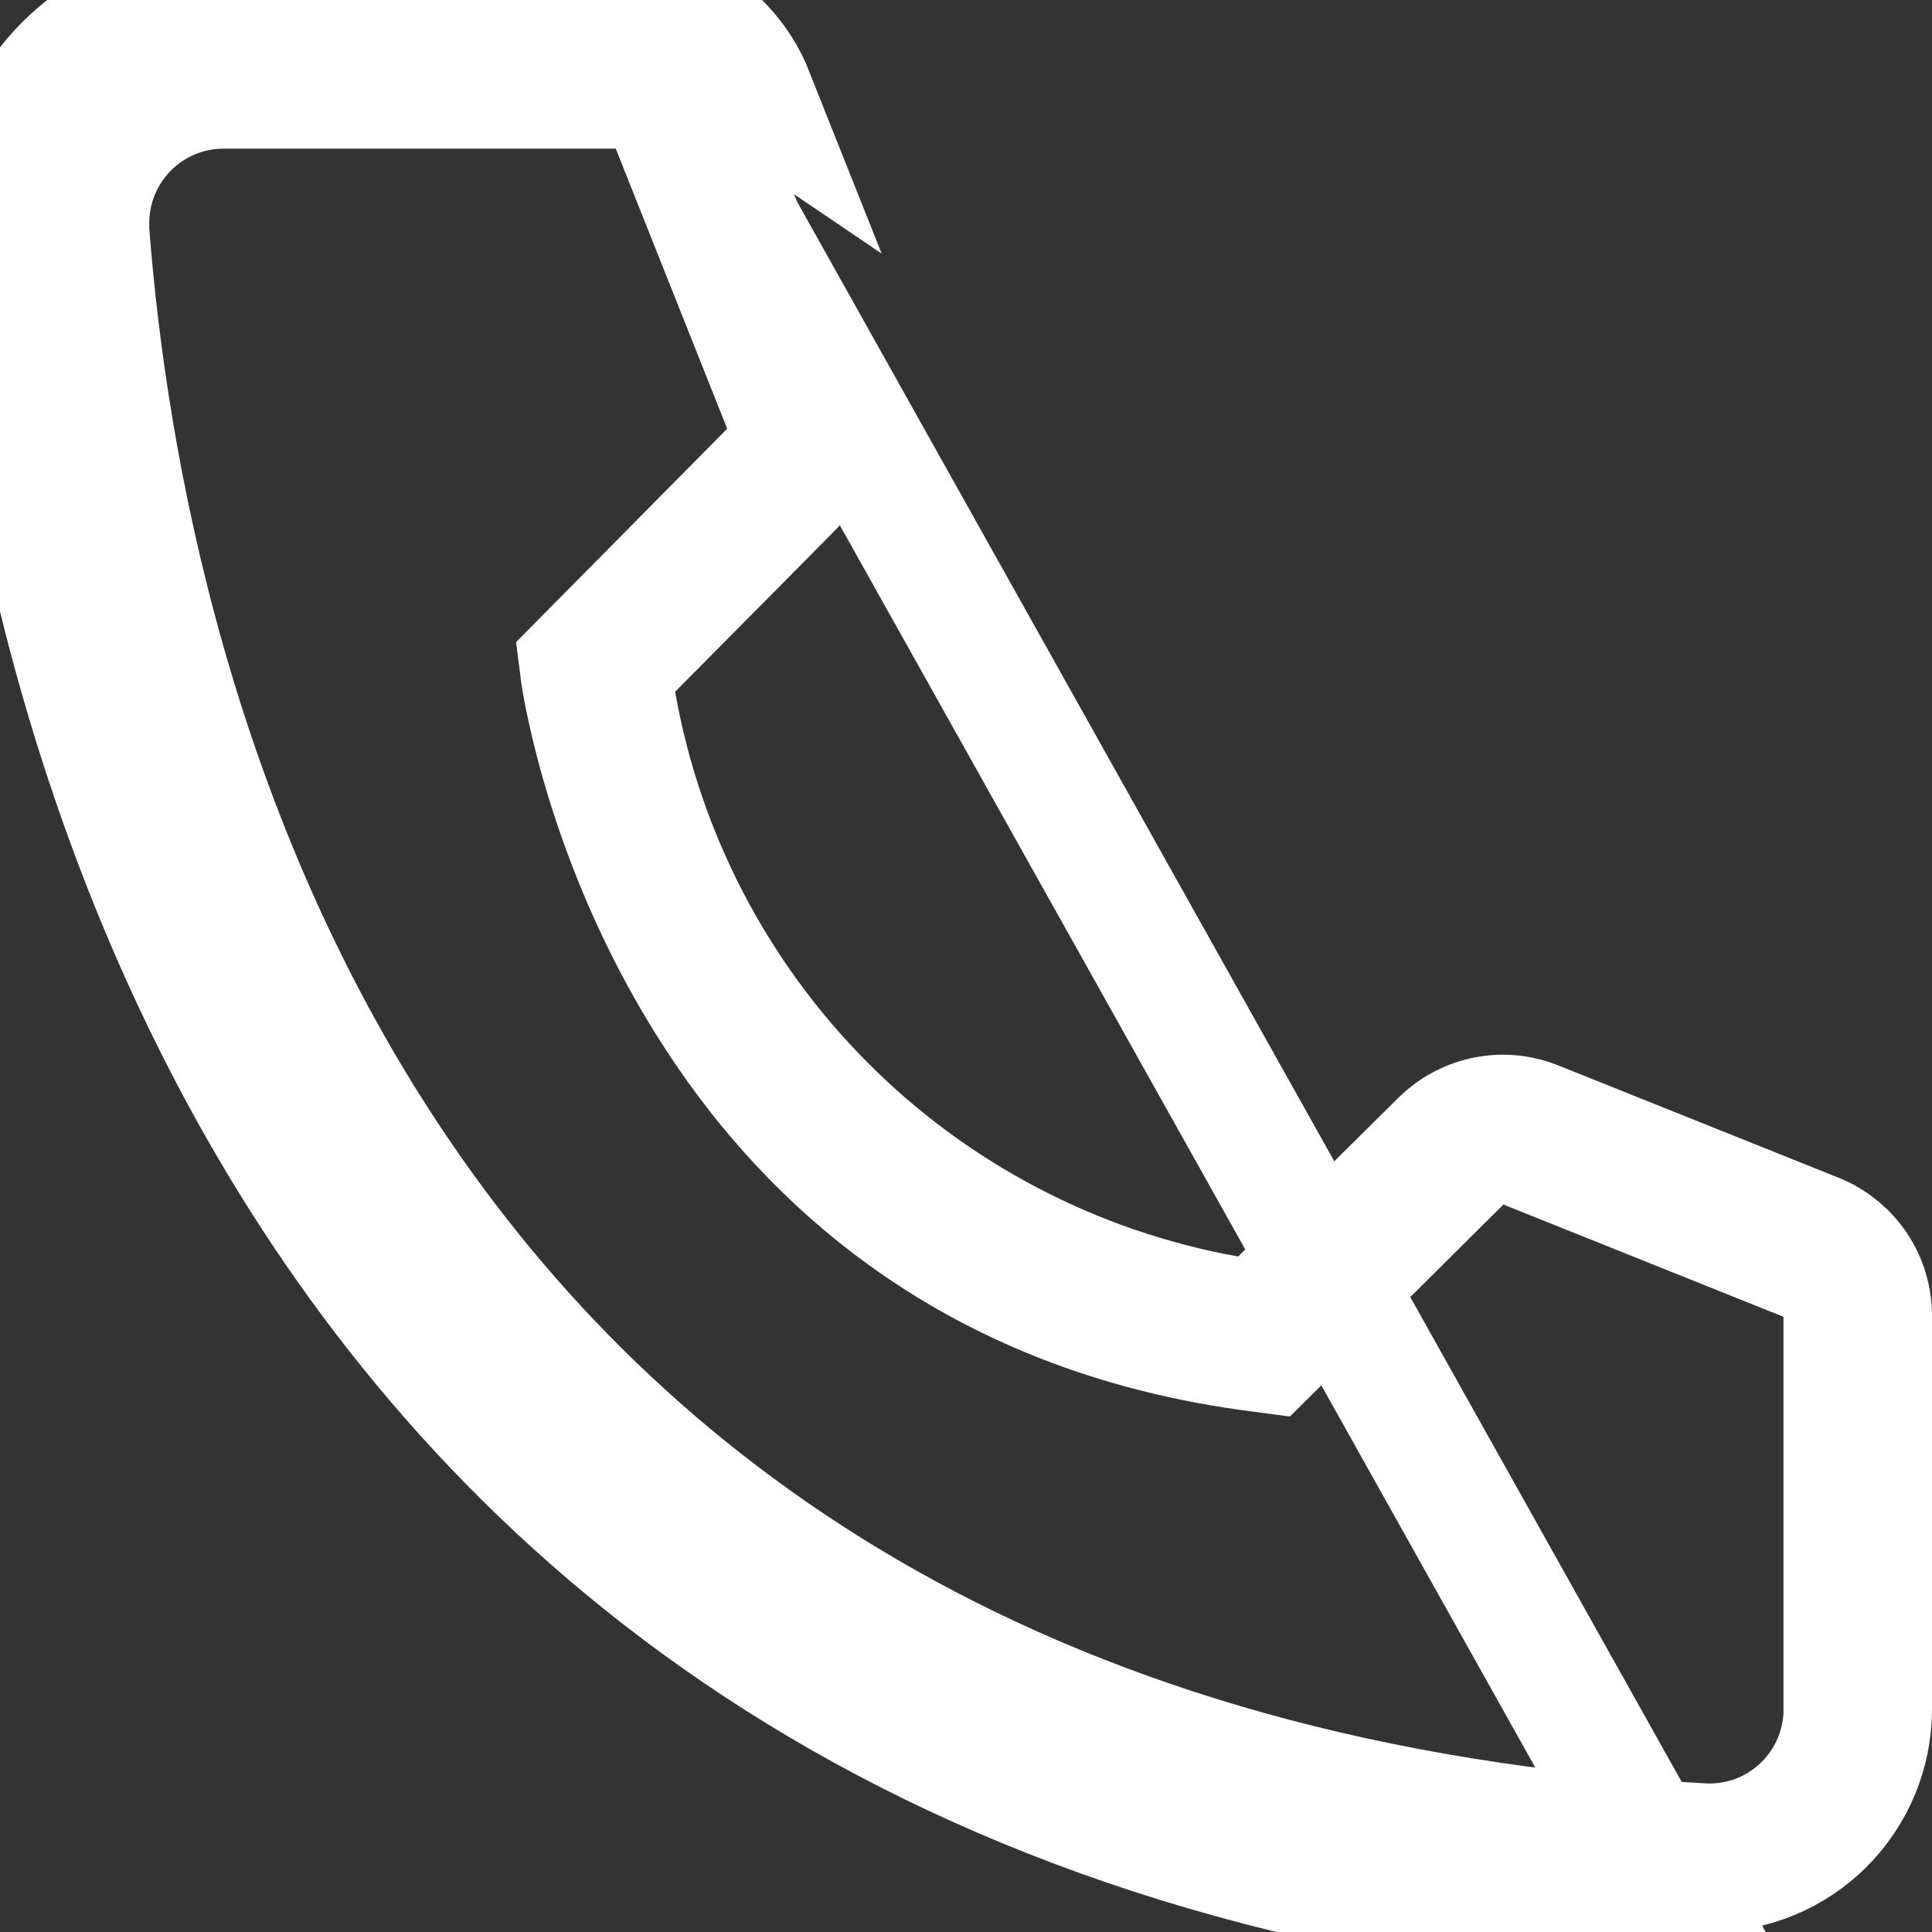 <svg width="16" height="16" viewBox="0 0 16 16" fill="none" xmlns="http://www.w3.org/2000/svg">
<rect x="0" y="0" width="16" height="16" fill="#333333" stroke="none"/>
<path d="M5.093 0H1.704C1.462 0.019 1.226 0.085 1.009 0.195C0.793 0.305 0.6 0.457 0.442 0.641C0.285 0.826 0.165 1.04 0.09 1.271C0.015 1.502 -0.013 1.746 0.006 1.988C0.246 5.102 1.962 15.305 14.05 16L5.093 0ZM5.093 0C5.34 -0 5.58 0.074 5.784 0.212C5.988 0.35 6.146 0.546 6.237 0.775L5.093 0ZM14.064 15.5C8.194 15.158 4.889 12.525 3.004 9.628C1.1 6.702 0.621 3.469 0.504 1.949L0.504 1.949L0.504 1.948C0.49 1.771 0.511 1.594 0.566 1.425C0.62 1.257 0.708 1.101 0.823 0.966C0.938 0.831 1.078 0.721 1.236 0.641C1.388 0.563 1.554 0.515 1.724 0.5L5.093 0.5L5.094 0.5C5.24 0.5 5.383 0.544 5.504 0.626C5.625 0.708 5.719 0.824 5.773 0.96L5.773 0.96L5.774 0.964L6.709 3.264C6.709 3.264 6.709 3.264 6.709 3.264C6.762 3.397 6.775 3.542 6.747 3.682C6.718 3.823 6.649 3.952 6.548 4.053L6.547 4.054L5.236 5.377L5.054 5.561L5.099 5.816C5.321 7.08 5.927 8.246 6.833 9.155C7.739 10.064 8.903 10.672 10.166 10.898L10.422 10.944L10.606 10.761L11.939 9.44C12.042 9.341 12.171 9.274 12.312 9.247C12.453 9.221 12.598 9.236 12.73 9.292L12.73 9.292L12.738 9.295L15.054 10.223C15.186 10.279 15.299 10.373 15.379 10.493C15.459 10.614 15.501 10.756 15.5 10.901H15.5V10.905V14.154C15.5 14.511 15.358 14.853 15.106 15.106C14.854 15.358 14.511 15.5 14.155 15.5H14.064ZM0.736 1.895V1.915L0.738 1.934C0.882 3.796 1.419 6.961 3.326 9.75C5.251 12.565 8.543 14.952 14.088 15.268C14.234 15.277 14.38 15.257 14.519 15.21C14.658 15.162 14.786 15.087 14.896 14.989L14.564 14.615L14.896 14.989C15.005 14.892 15.095 14.774 15.159 14.642C15.223 14.51 15.26 14.366 15.269 14.22L15.27 14.205V14.191V10.905V10.566L14.956 10.441L12.636 9.511L12.331 9.389L12.098 9.621L10.505 11.203L10.452 11.196C10.452 11.196 10.452 11.196 10.452 11.196C7.964 10.884 6.565 9.496 5.774 8.166C5.375 7.496 5.132 6.842 4.989 6.351C4.918 6.107 4.872 5.905 4.844 5.765C4.83 5.695 4.821 5.641 4.815 5.605C4.814 5.596 4.813 5.588 4.812 5.582V5.581L4.808 5.55L4.801 5.496L6.378 3.902L6.608 3.67L6.487 3.366L5.564 1.046L5.439 0.731H5.099H1.851C1.556 0.731 1.272 0.848 1.063 1.058C0.854 1.267 0.736 1.55 0.736 1.846V1.895ZM4.809 5.558C4.809 5.558 4.809 5.56 4.81 5.565C4.809 5.56 4.809 5.557 4.809 5.558Z" fill="none" stroke="white"/>
</svg>
